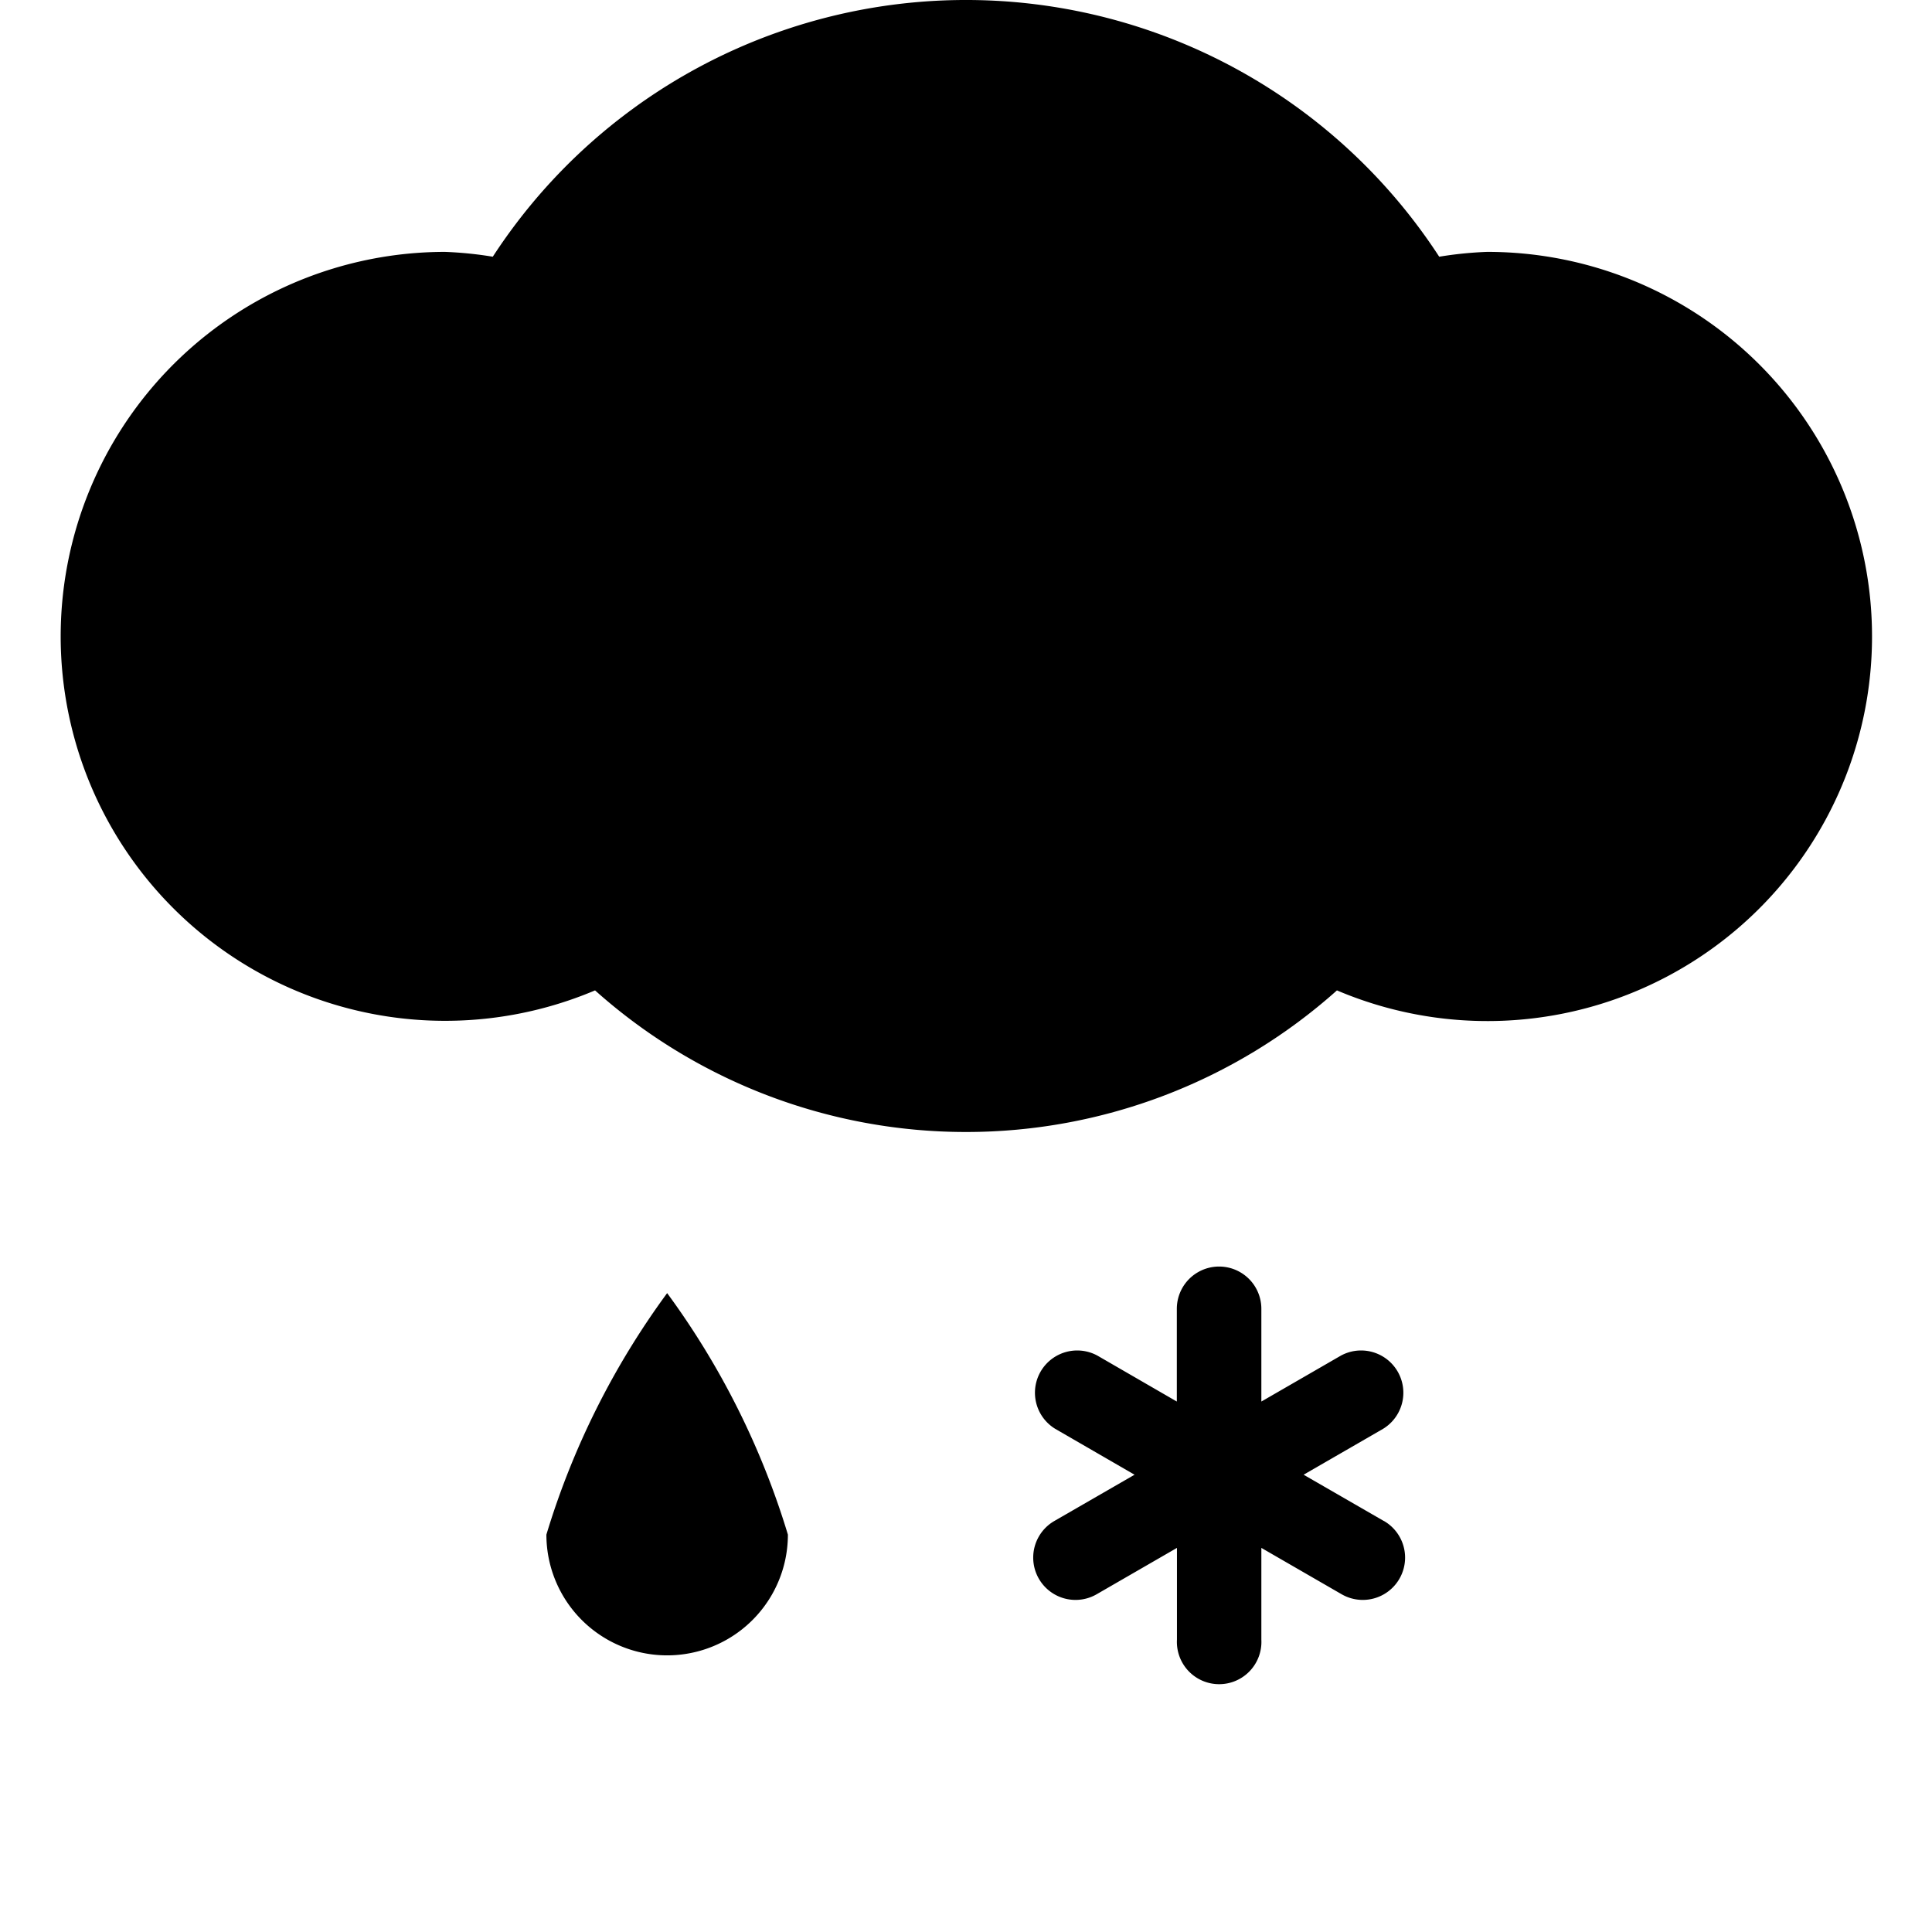 <svg xmlns="http://www.w3.org/2000/svg" width="32" height="32" fill="currentColor" class="qi-404-fill" viewBox="0 0 16 16">
  <path d="M12.315 2.086a3.146 3.146 0 0 0-.396.04 4.675 4.675 0 0 0-7.838 0 3.146 3.146 0 0 0-.396-.04 3.184 3.184 0 1 0 1.243 6.116 4.61 4.61 0 0 0 6.144 0 3.185 3.185 0 1 0 1.243-6.116zm-7.79 10.623a1 1 0 1 0 2 0 6.603 6.603 0 0 0-1-2 6.603 6.603 0 0 0-1 2zm6.935-.113-.664-.383.658-.38a.35.35 0 0 0-.35-.606l-.658.38v-.768a.35.35 0 1 0-.7 0v.768l-.657-.38a.35.35 0 0 0-.35.606l.657.38-.664.383a.35.35 0 1 0 .35.607l.665-.384v.76a.35.35 0 1 0 .699 0v-.76l.665.384a.35.35 0 0 0 .35-.607z"/>
</svg>